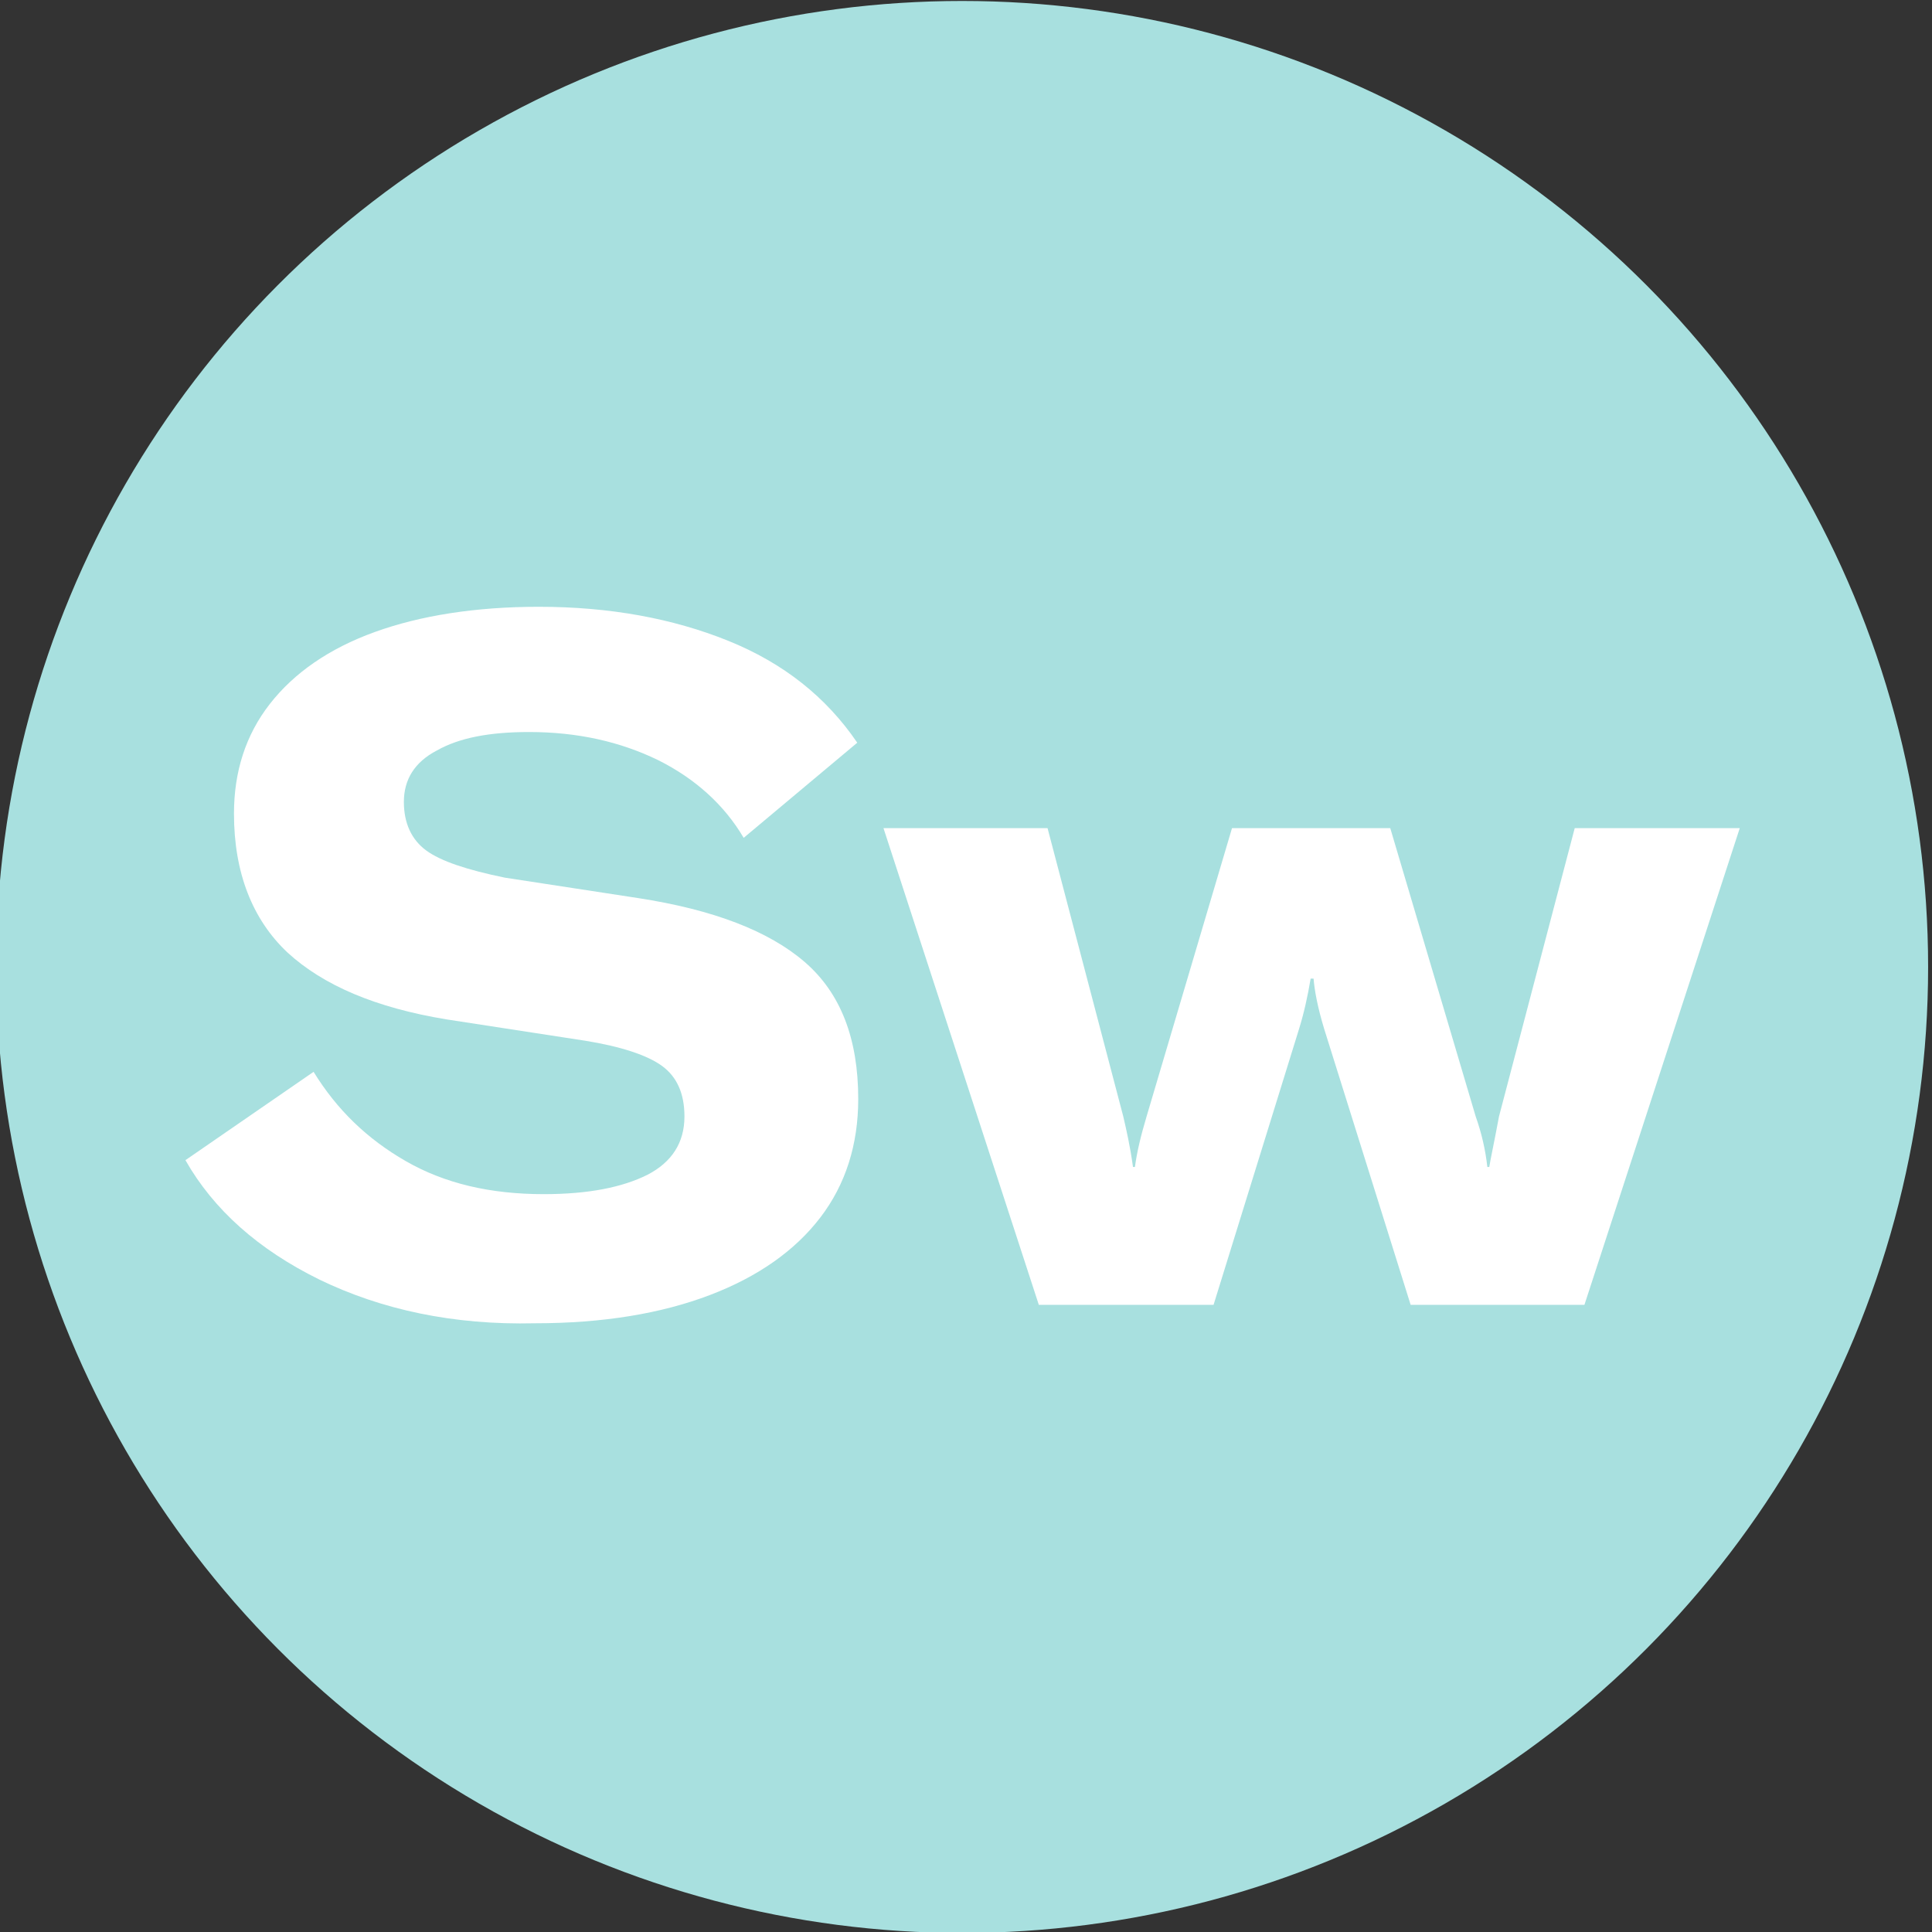 <?xml version="1.0" encoding="utf-8"?>
<!-- Generator: Adobe Illustrator 22.0.0, SVG Export Plug-In . SVG Version: 6.00 Build 0)  -->
<svg version="1.1" id="Layer_1" xmlns="http://www.w3.org/2000/svg" xmlns:xlink="http://www.w3.org/1999/xlink" x="0px" y="0px"
	 viewBox="0 0 199 199" style="enable-background:new 0 0 199 199;" xml:space="preserve">
<rect x="0" y="0" width="199" height="199" fill="#333333" stroke="none"/>
<style type="text/css">
	.st0{fill:#A8E0DF;}
	.st1{fill:#FFFFFF;}
</style>
<circle class="st0" cx="99.1" cy="99.6" r="99.5"/>
<g>
	<path class="st1" d="M32.9,131.8c-6.3-3.1-10.9-7.2-13.8-12.3l13.2-9.1c2.4,3.9,5.5,6.9,9.5,9.2c4,2.3,8.7,3.4,14.2,3.4
		c4.6,0,8.1-0.7,10.7-2c2.5-1.3,3.8-3.3,3.8-6c0-2.4-0.8-4.1-2.3-5.2c-1.5-1.1-4.2-2-7.9-2.6l-14.3-2.2c-7.3-1.2-12.7-3.5-16.4-6.9
		c-3.6-3.4-5.5-8.2-5.5-14.3c0-4.3,1.2-8.1,3.7-11.3c2.5-3.2,6.1-5.7,10.8-7.4c4.7-1.7,10.4-2.6,16.9-2.6c7.3,0,13.8,1.2,19.5,3.5
		c5.7,2.3,10.1,5.8,13.3,10.5l-11.7,9.8c-2-3.4-5-6.1-8.8-8c-3.9-1.9-8.3-2.9-13.3-2.9c-4.1,0-7.2,0.6-9.5,1.9
		c-2.3,1.2-3.4,3-3.4,5.3c0,2.2,0.8,3.9,2.3,5c1.5,1.1,4.2,2,8.1,2.8l13.7,2.1c7.8,1.2,13.5,3.4,17.2,6.6c3.7,3.2,5.5,7.9,5.5,14.1
		c0,4.7-1.3,8.8-3.9,12.2c-2.6,3.4-6.4,6.1-11.4,8c-5,1.9-11,2.9-18,2.9C46.7,136.5,39.3,134.9,32.9,131.8z"/>
	<path class="st1" d="M91,85.3h16.9l7.8,29.7c0.3,1.3,0.7,3,1,5.2h0.2c0.2-1.5,0.6-3.2,1.2-5.2l8.8-29.7h16.3L152,115
		c0.6,1.7,1,3.4,1.2,5.2h0.2c0.1-0.7,0.5-2.5,1-5.2l7.8-29.7h17l-16,49.1h-17.9l-8.9-28.4c-0.7-2.3-1-4-1.1-5.2h-0.3
		c-0.3,1.8-0.7,3.6-1.2,5.2l-8.8,28.4H107L91,85.3z"/>
</g>
</svg>
